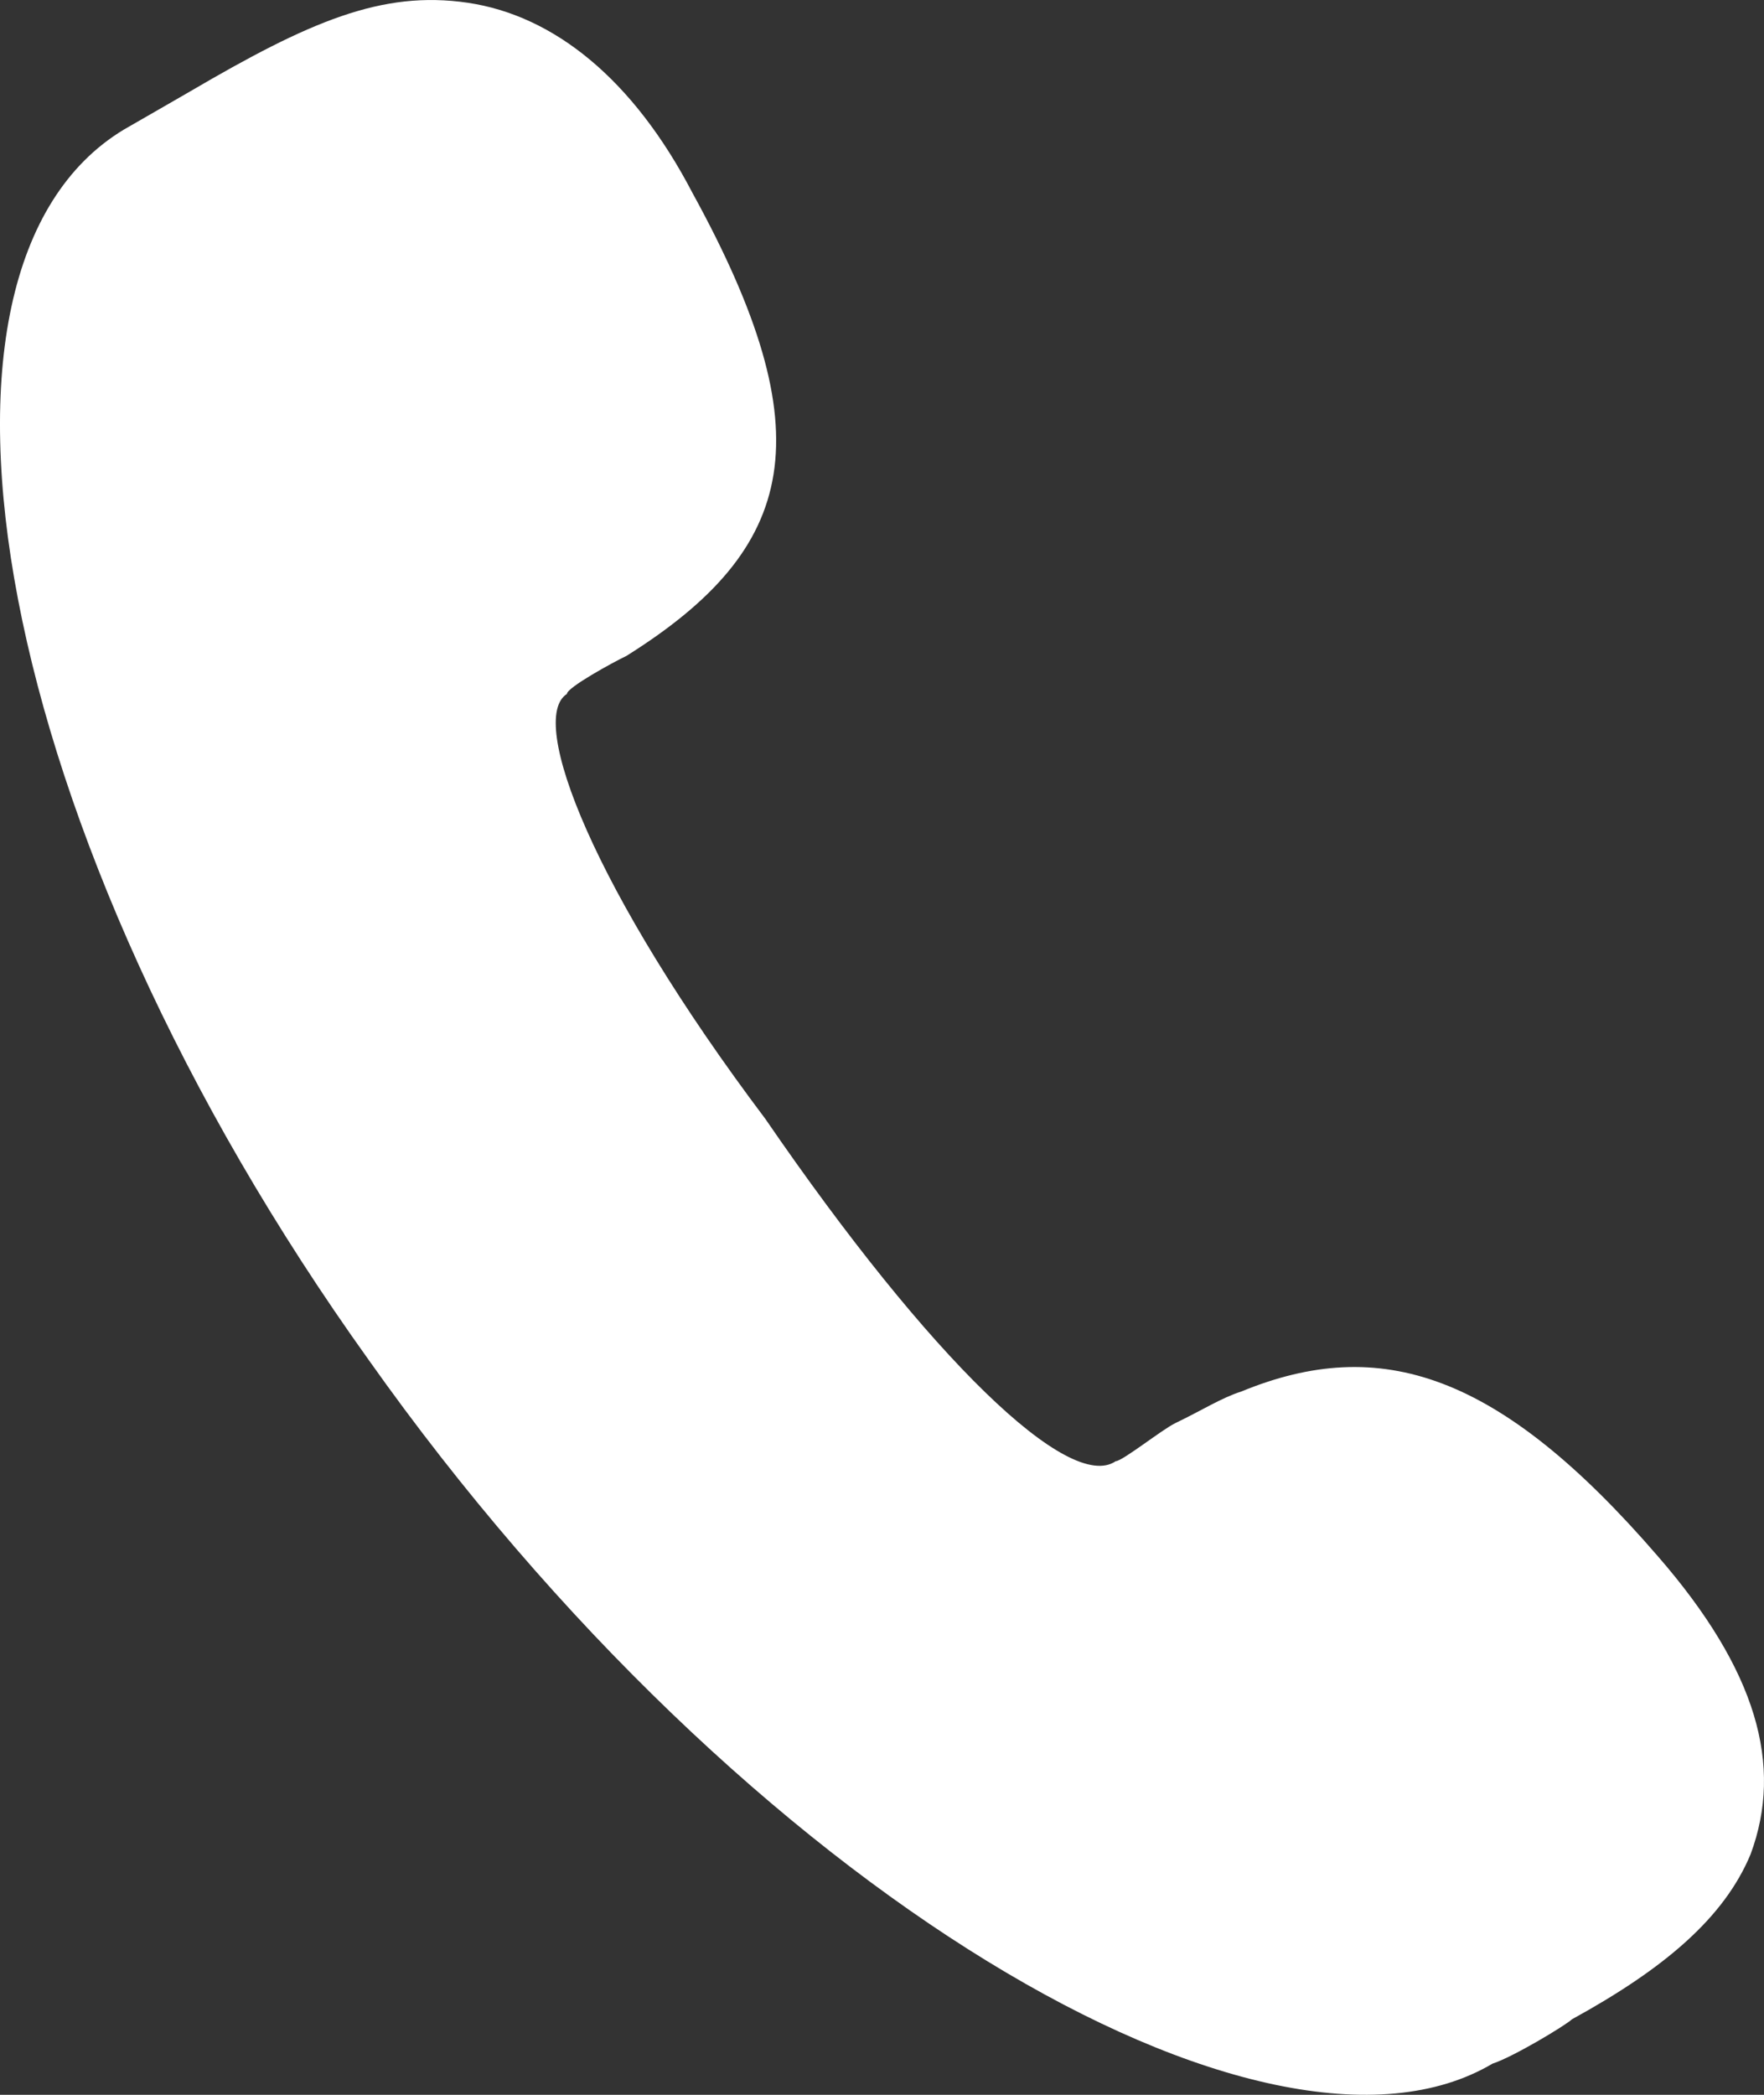 <?xml version="1.0" encoding="UTF-8"?>
<svg width="16px" height="19px" viewBox="0 0 16 19" version="1.1" xmlns="http://www.w3.org/2000/svg" xmlns:xlink="http://www.w3.org/1999/xlink">
    <rect x="0" y="0" width="16" height="19" fill="#333333" stroke="none"/>
    <title>路径</title>
    <g id="个人权益" stroke="none" stroke-width="1" fill="none" fill-rule="evenodd">
        <g id="签约家庭医生" transform="translate(-141, -513)" fill="#FFFFFF" fill-rule="nonzero">
            <g id="编组-14" transform="translate(33, 255)">
                <g id="编组-15" transform="translate(108, 255)">
                    <g id="电--话" transform="translate(0, 3)">
                        <path d="M10.12,13.253 C10.18,13.253 10.54,12.966 10.66,12.908 C10.9,12.793 11.079,12.678 11.259,12.621 C12.519,12.103 13.598,12.448 15.038,14.116 C15.937,15.151 16.177,16.014 15.878,16.819 C15.638,17.394 15.098,17.854 14.258,18.315 C14.198,18.372 13.718,18.66 13.538,18.717 C11.499,19.925 6.761,17.164 3.343,12.333 C-0.076,7.559 -0.976,2.44 1.124,1.175 L1.423,1.003 L1.723,0.83 C2.803,0.197 3.463,-0.09 4.242,0.025 C5.022,0.14 5.742,0.715 6.281,1.75 C7.481,3.936 7.241,4.971 5.682,5.949 C5.562,6.006 5.142,6.236 5.142,6.294 C4.782,6.524 5.382,8.077 6.941,10.147 C8.441,12.333 9.7,13.541 10.12,13.253 L10.12,13.253 Z" id="路径"></path>
                    </g>
                </g>
            </g>
        </g>
    </g>
</svg>